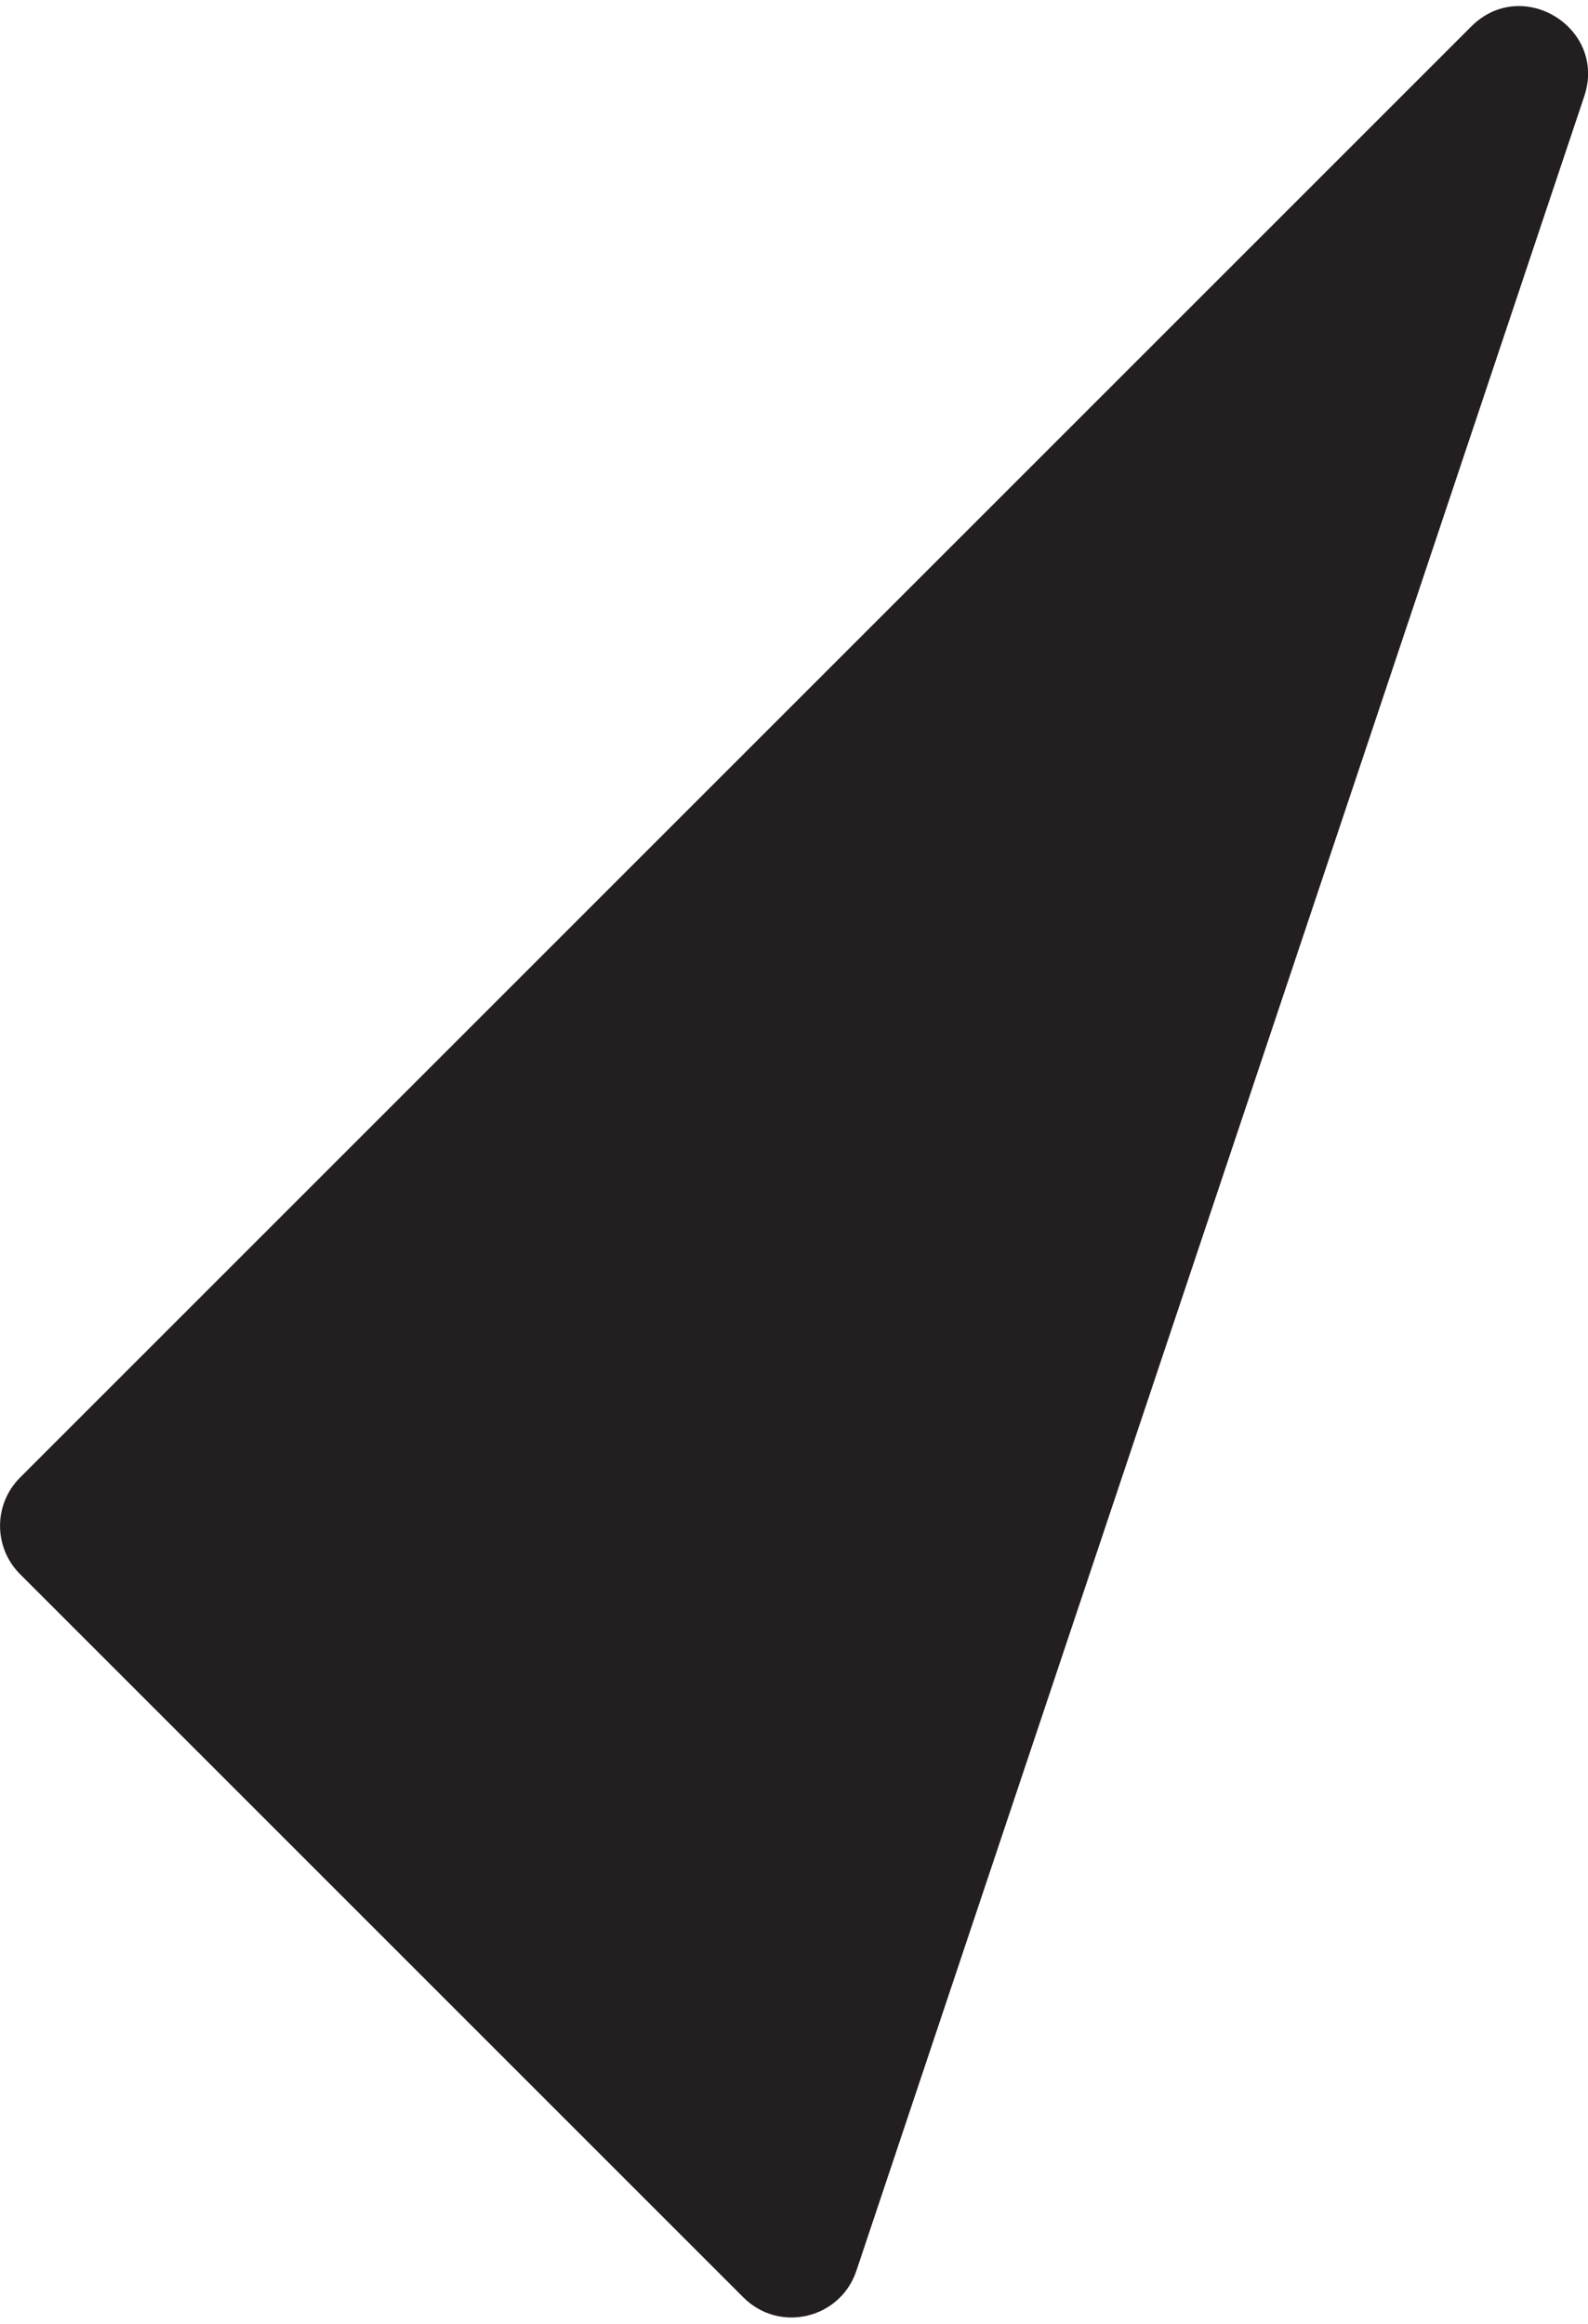 <?xml version="1.0" encoding="UTF-8"?><svg id="Layer_1" xmlns="http://www.w3.org/2000/svg" width="1.23in" height="1.8in" viewBox="0 0 88.88 129.39"><path d="m82.35,1.14L1.12,82.37c-1.49,1.49-1.49,3.91,0,5.4l40.49,40.49c2.01,2.01,5.42,1.2,6.32-1.49L88.67,5.05c1.28-3.82-3.47-6.76-6.32-3.91Z" fill="#231f20"/></svg>